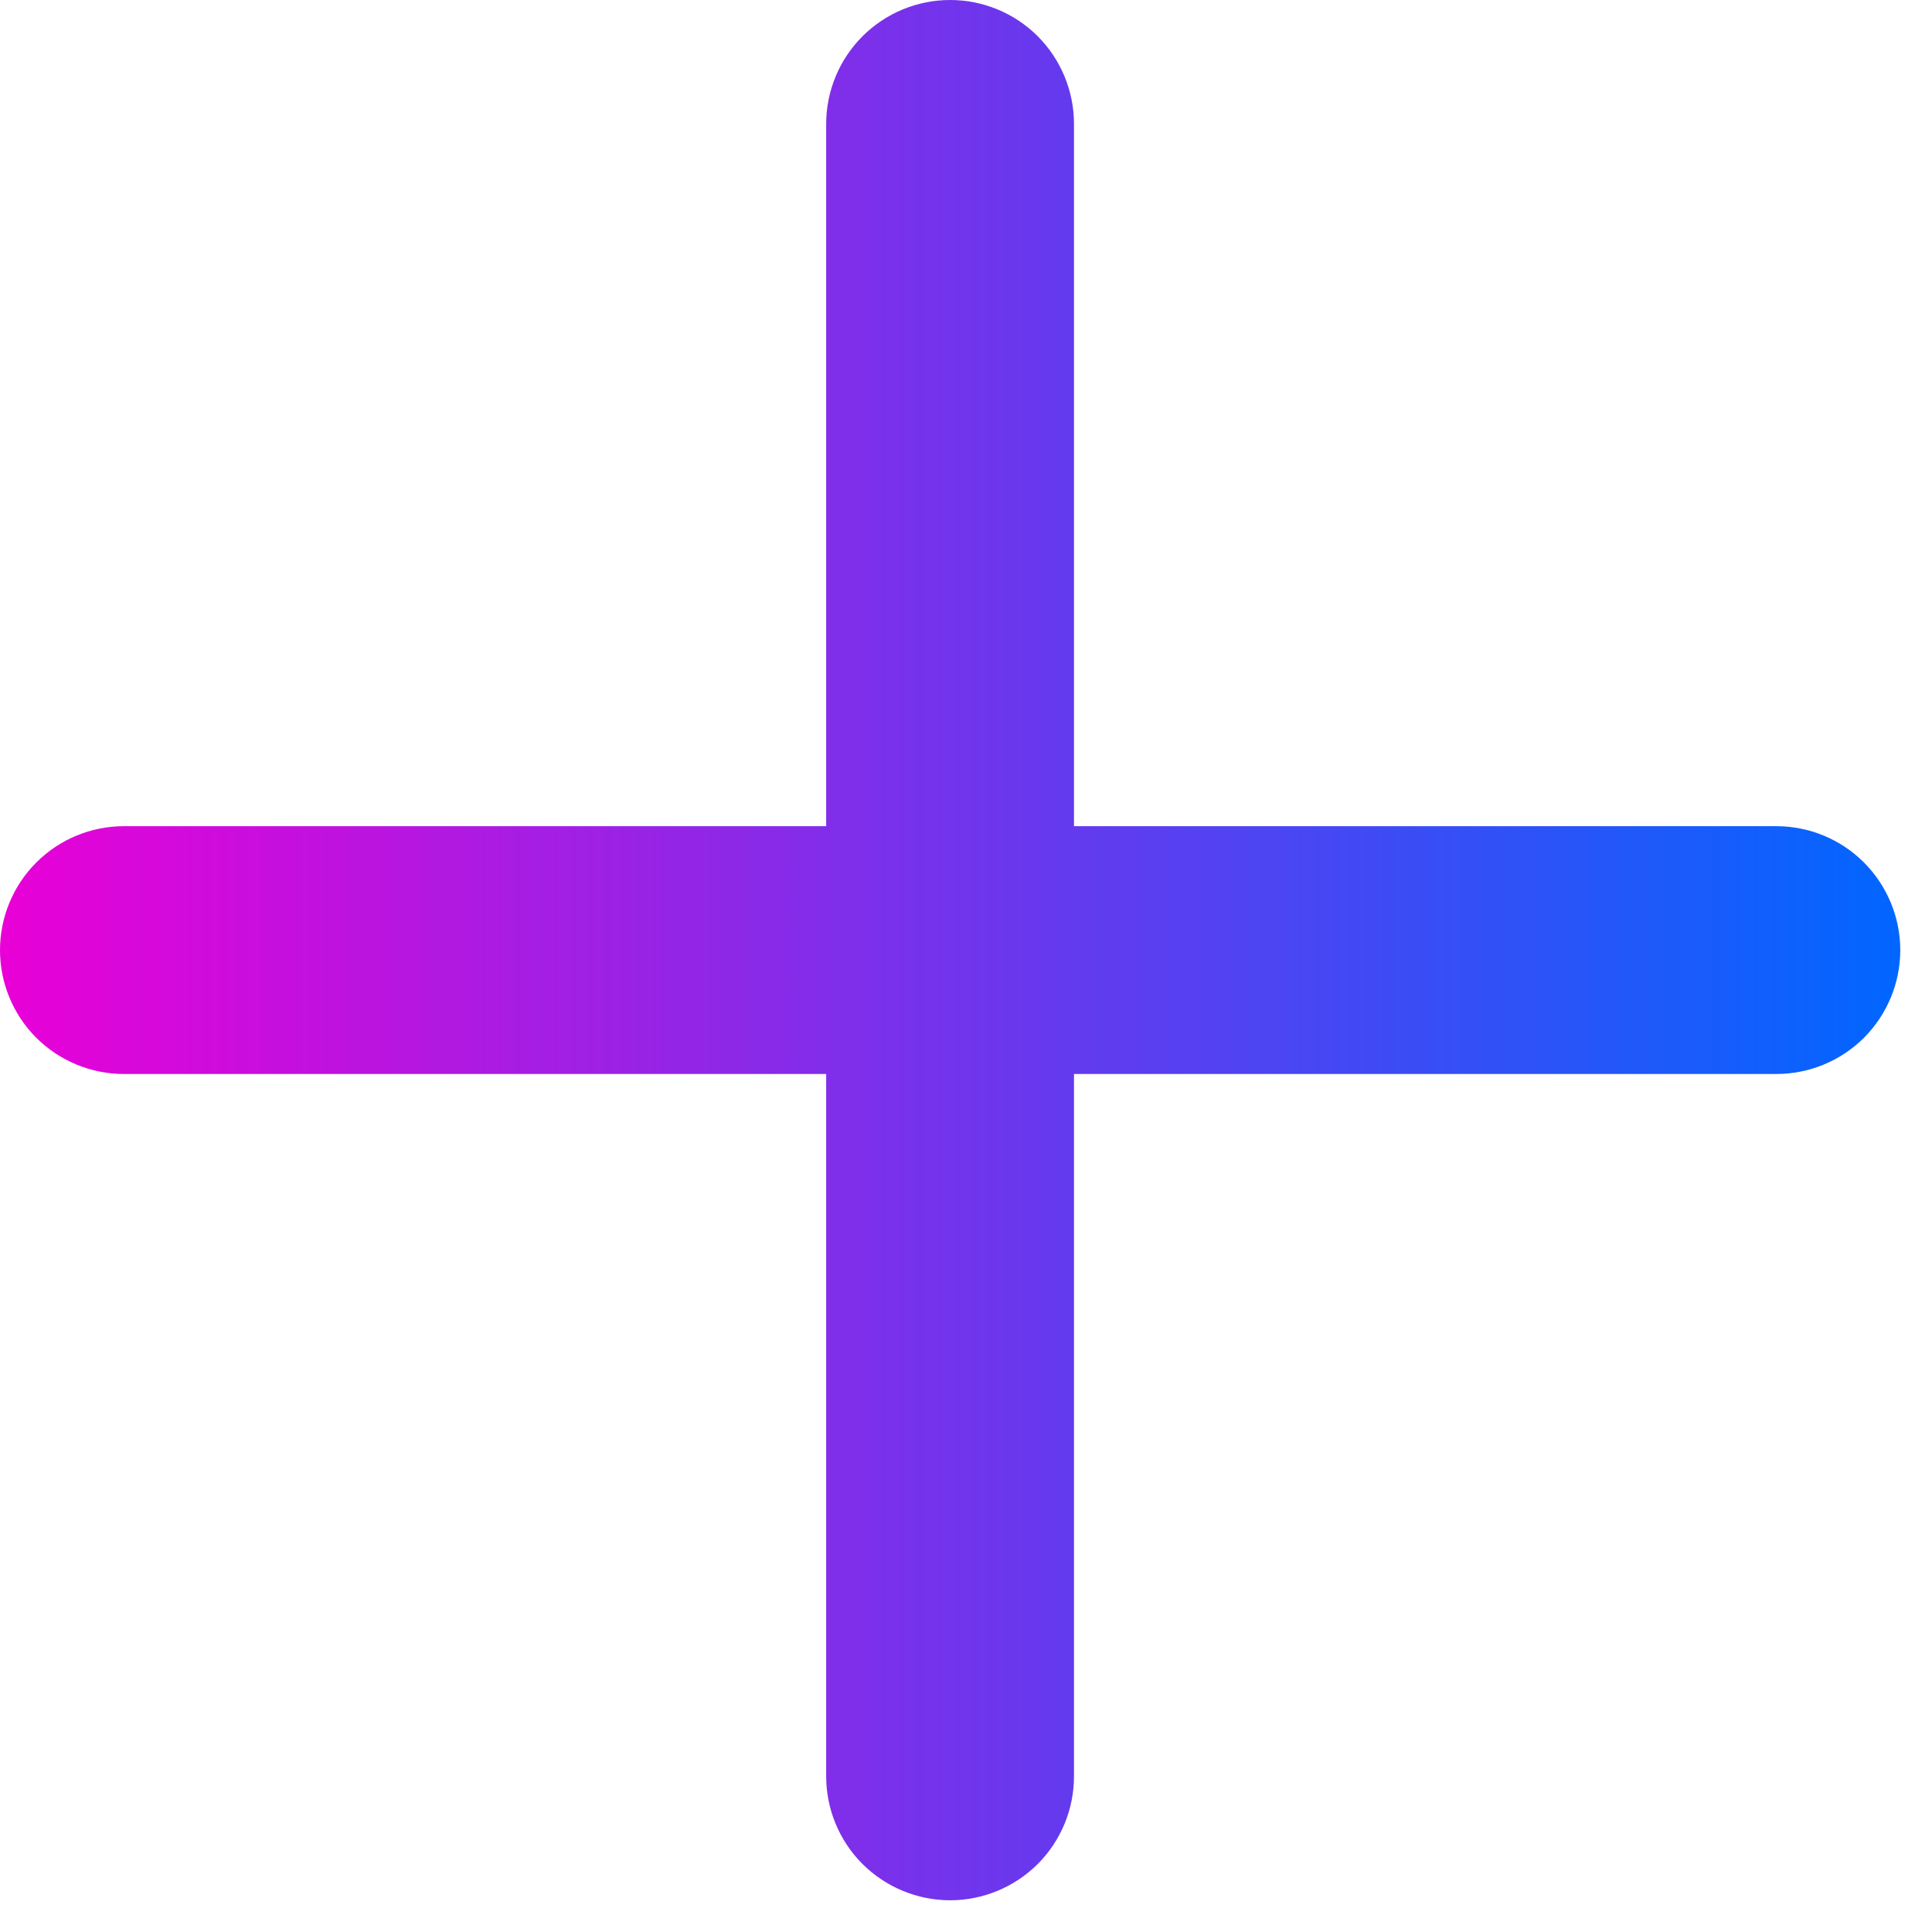 <svg width="19" height="19" viewBox="0 0 19 19" fill="none" xmlns="http://www.w3.org/2000/svg">
<path d="M9.344 0C9.667 0 9.977 0.128 10.206 0.357C10.434 0.586 10.562 0.896 10.562 1.219V8.125H17.469C17.792 8.125 18.102 8.253 18.331 8.482C18.559 8.711 18.688 9.021 18.688 9.344C18.688 9.667 18.559 9.977 18.331 10.206C18.102 10.434 17.792 10.562 17.469 10.562H10.562V17.469C10.562 17.792 10.434 18.102 10.206 18.331C9.977 18.559 9.667 18.688 9.344 18.688C9.021 18.688 8.711 18.559 8.482 18.331C8.253 18.102 8.125 17.792 8.125 17.469V10.562H1.219C0.896 10.562 0.586 10.434 0.357 10.206C0.128 9.977 0 9.667 0 9.344C0 9.021 0.128 8.711 0.357 8.482C0.586 8.253 0.896 8.125 1.219 8.125H8.125V1.219C8.125 0.896 8.253 0.586 8.482 0.357C8.711 0.128 9.021 0 9.344 0Z" fill="url(#paint0_linear_602_8226)"/>
<defs>
<linearGradient id="paint0_linear_602_8226" x1="0" y1="9.344" x2="18.688" y2="9.344" gradientUnits="userSpaceOnUse">
<stop stop-color="#E900D7"/>
<stop offset="0.5" stop-color="#7234EC"/>
<stop offset="1" stop-color="#0166FF"/>
</linearGradient>
</defs>
</svg>

